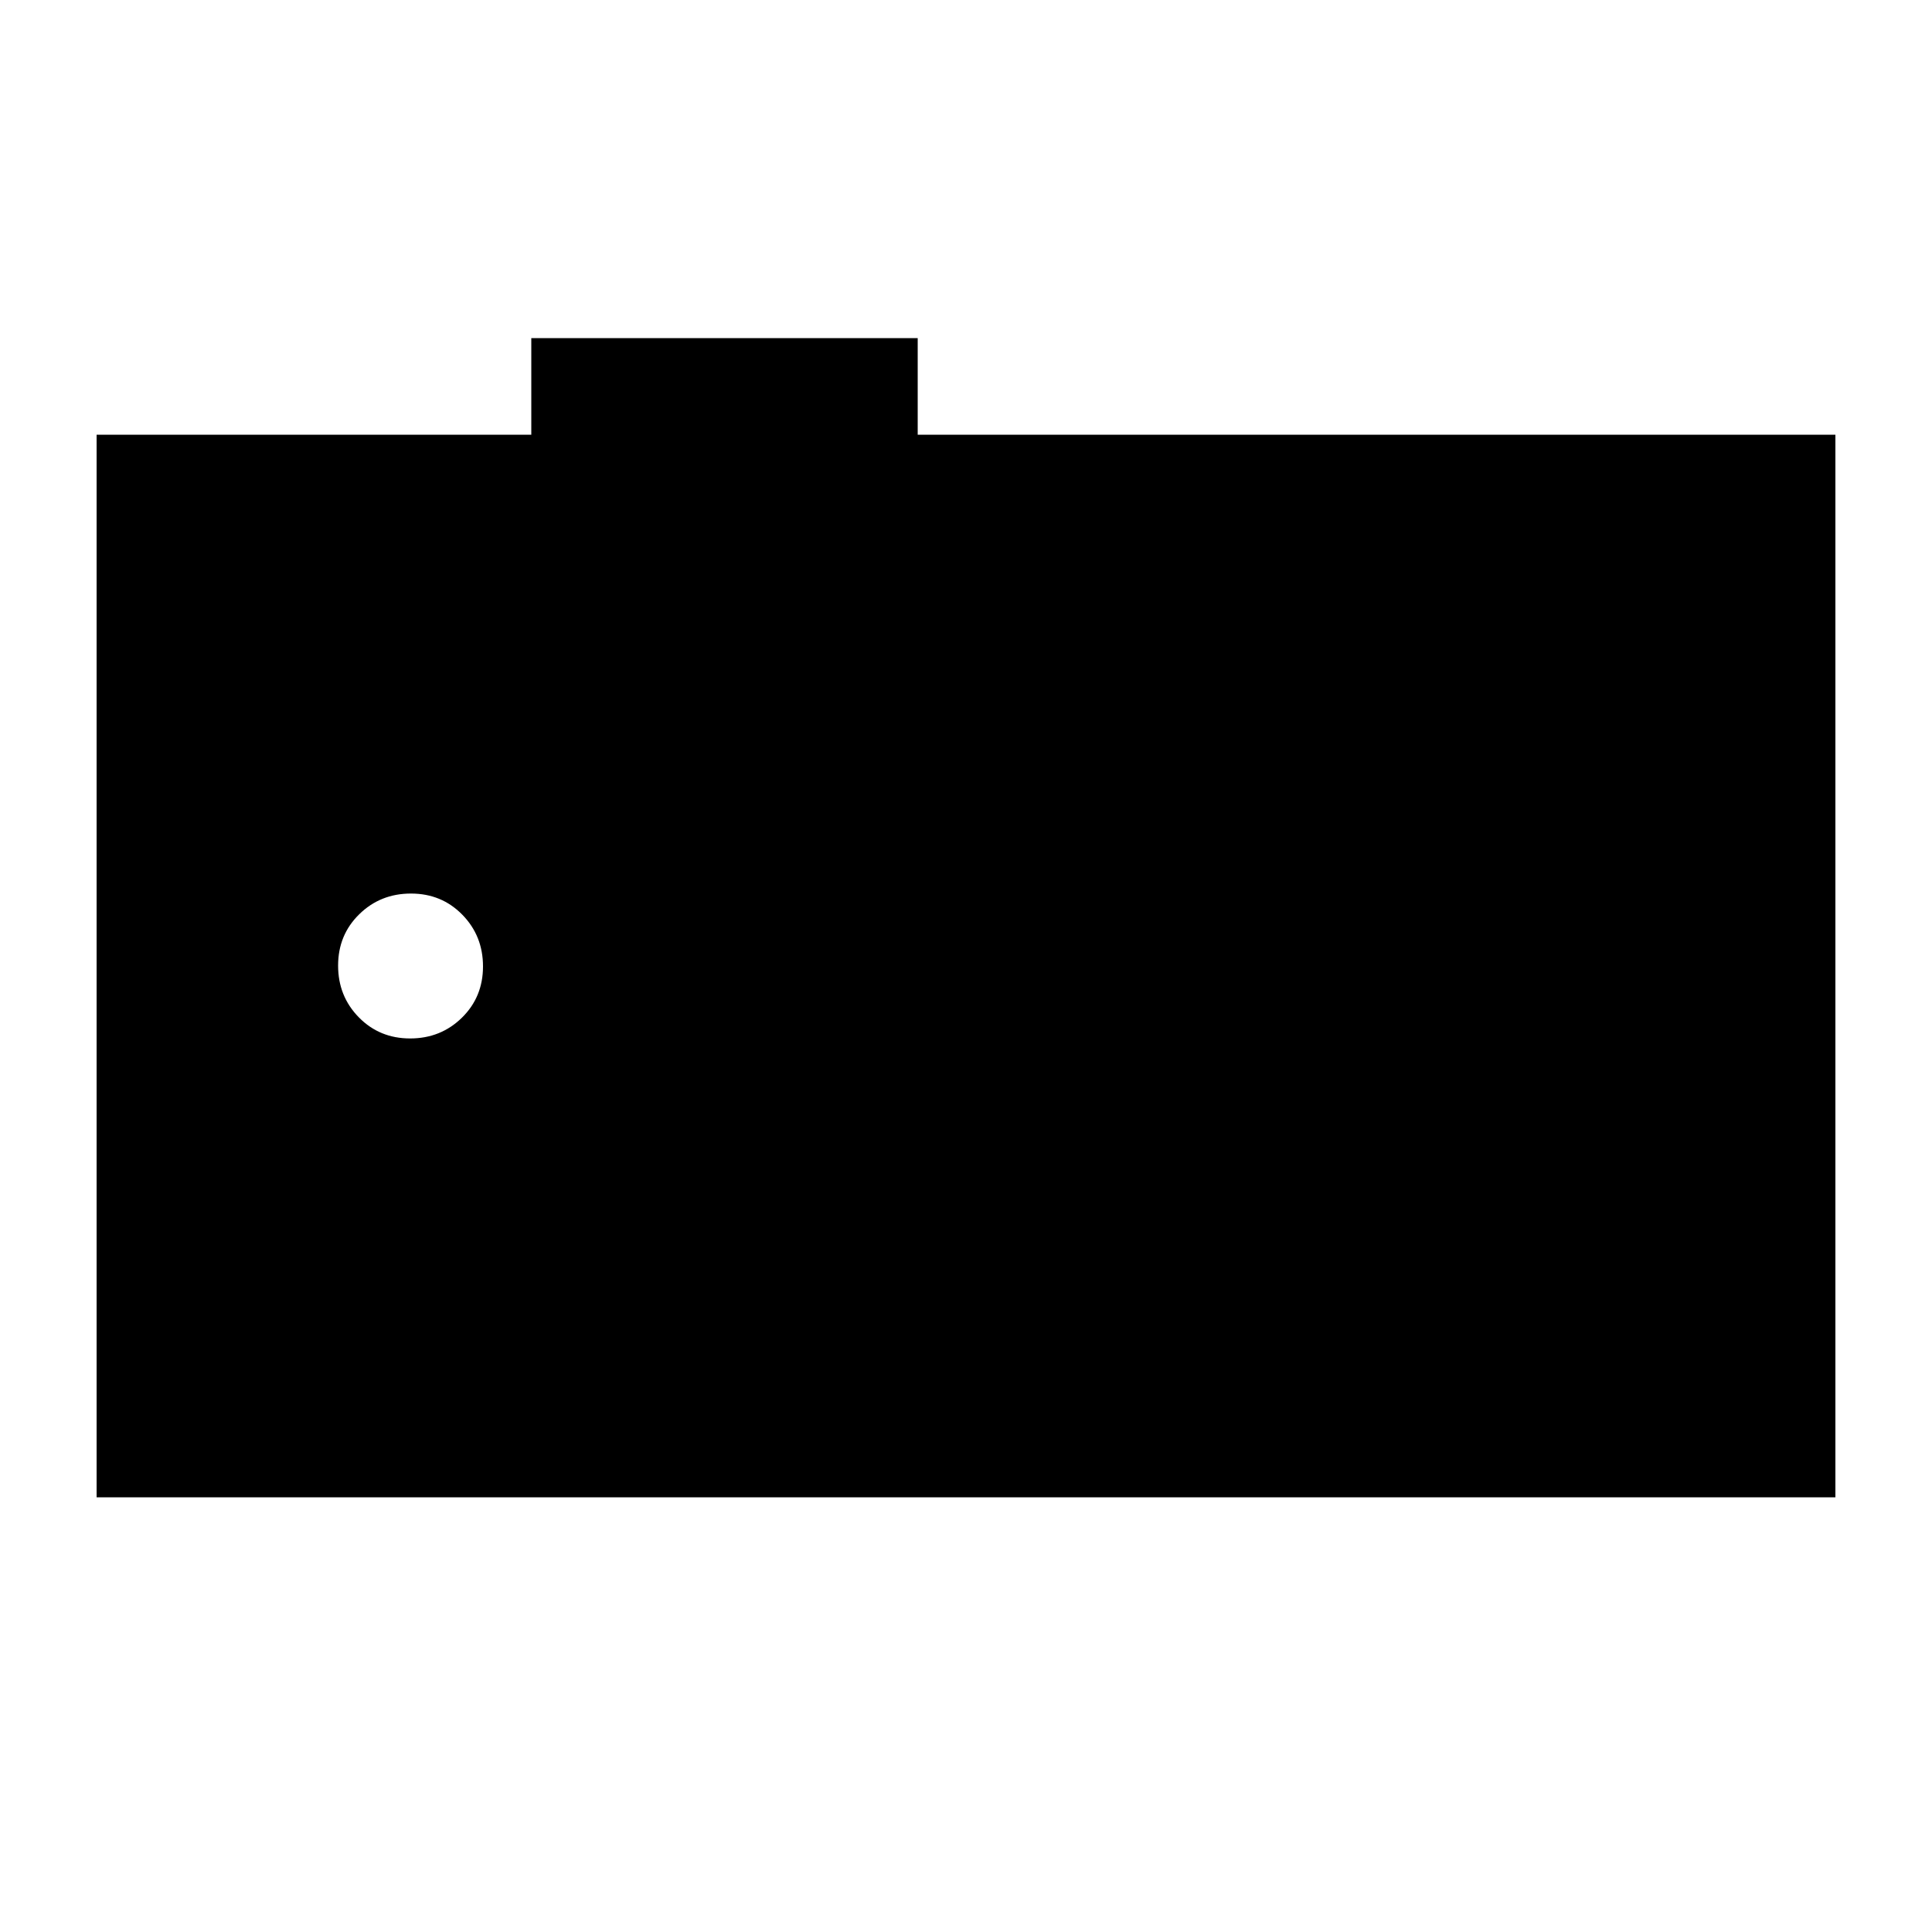 <svg xmlns="http://www.w3.org/2000/svg" height="20" viewBox="0 -960 960 960" width="20"><path d="M48-216v-528h216v-48h192v48h456v528H48Zm155.79-228q15.21 0 25.71-10.29t10.5-25.5q0-15.21-10.29-25.71t-25.5-10.5q-15.21 0-25.71 10.29t-10.5 25.5q0 15.21 10.29 25.71t25.5 10.5Z"/></svg>